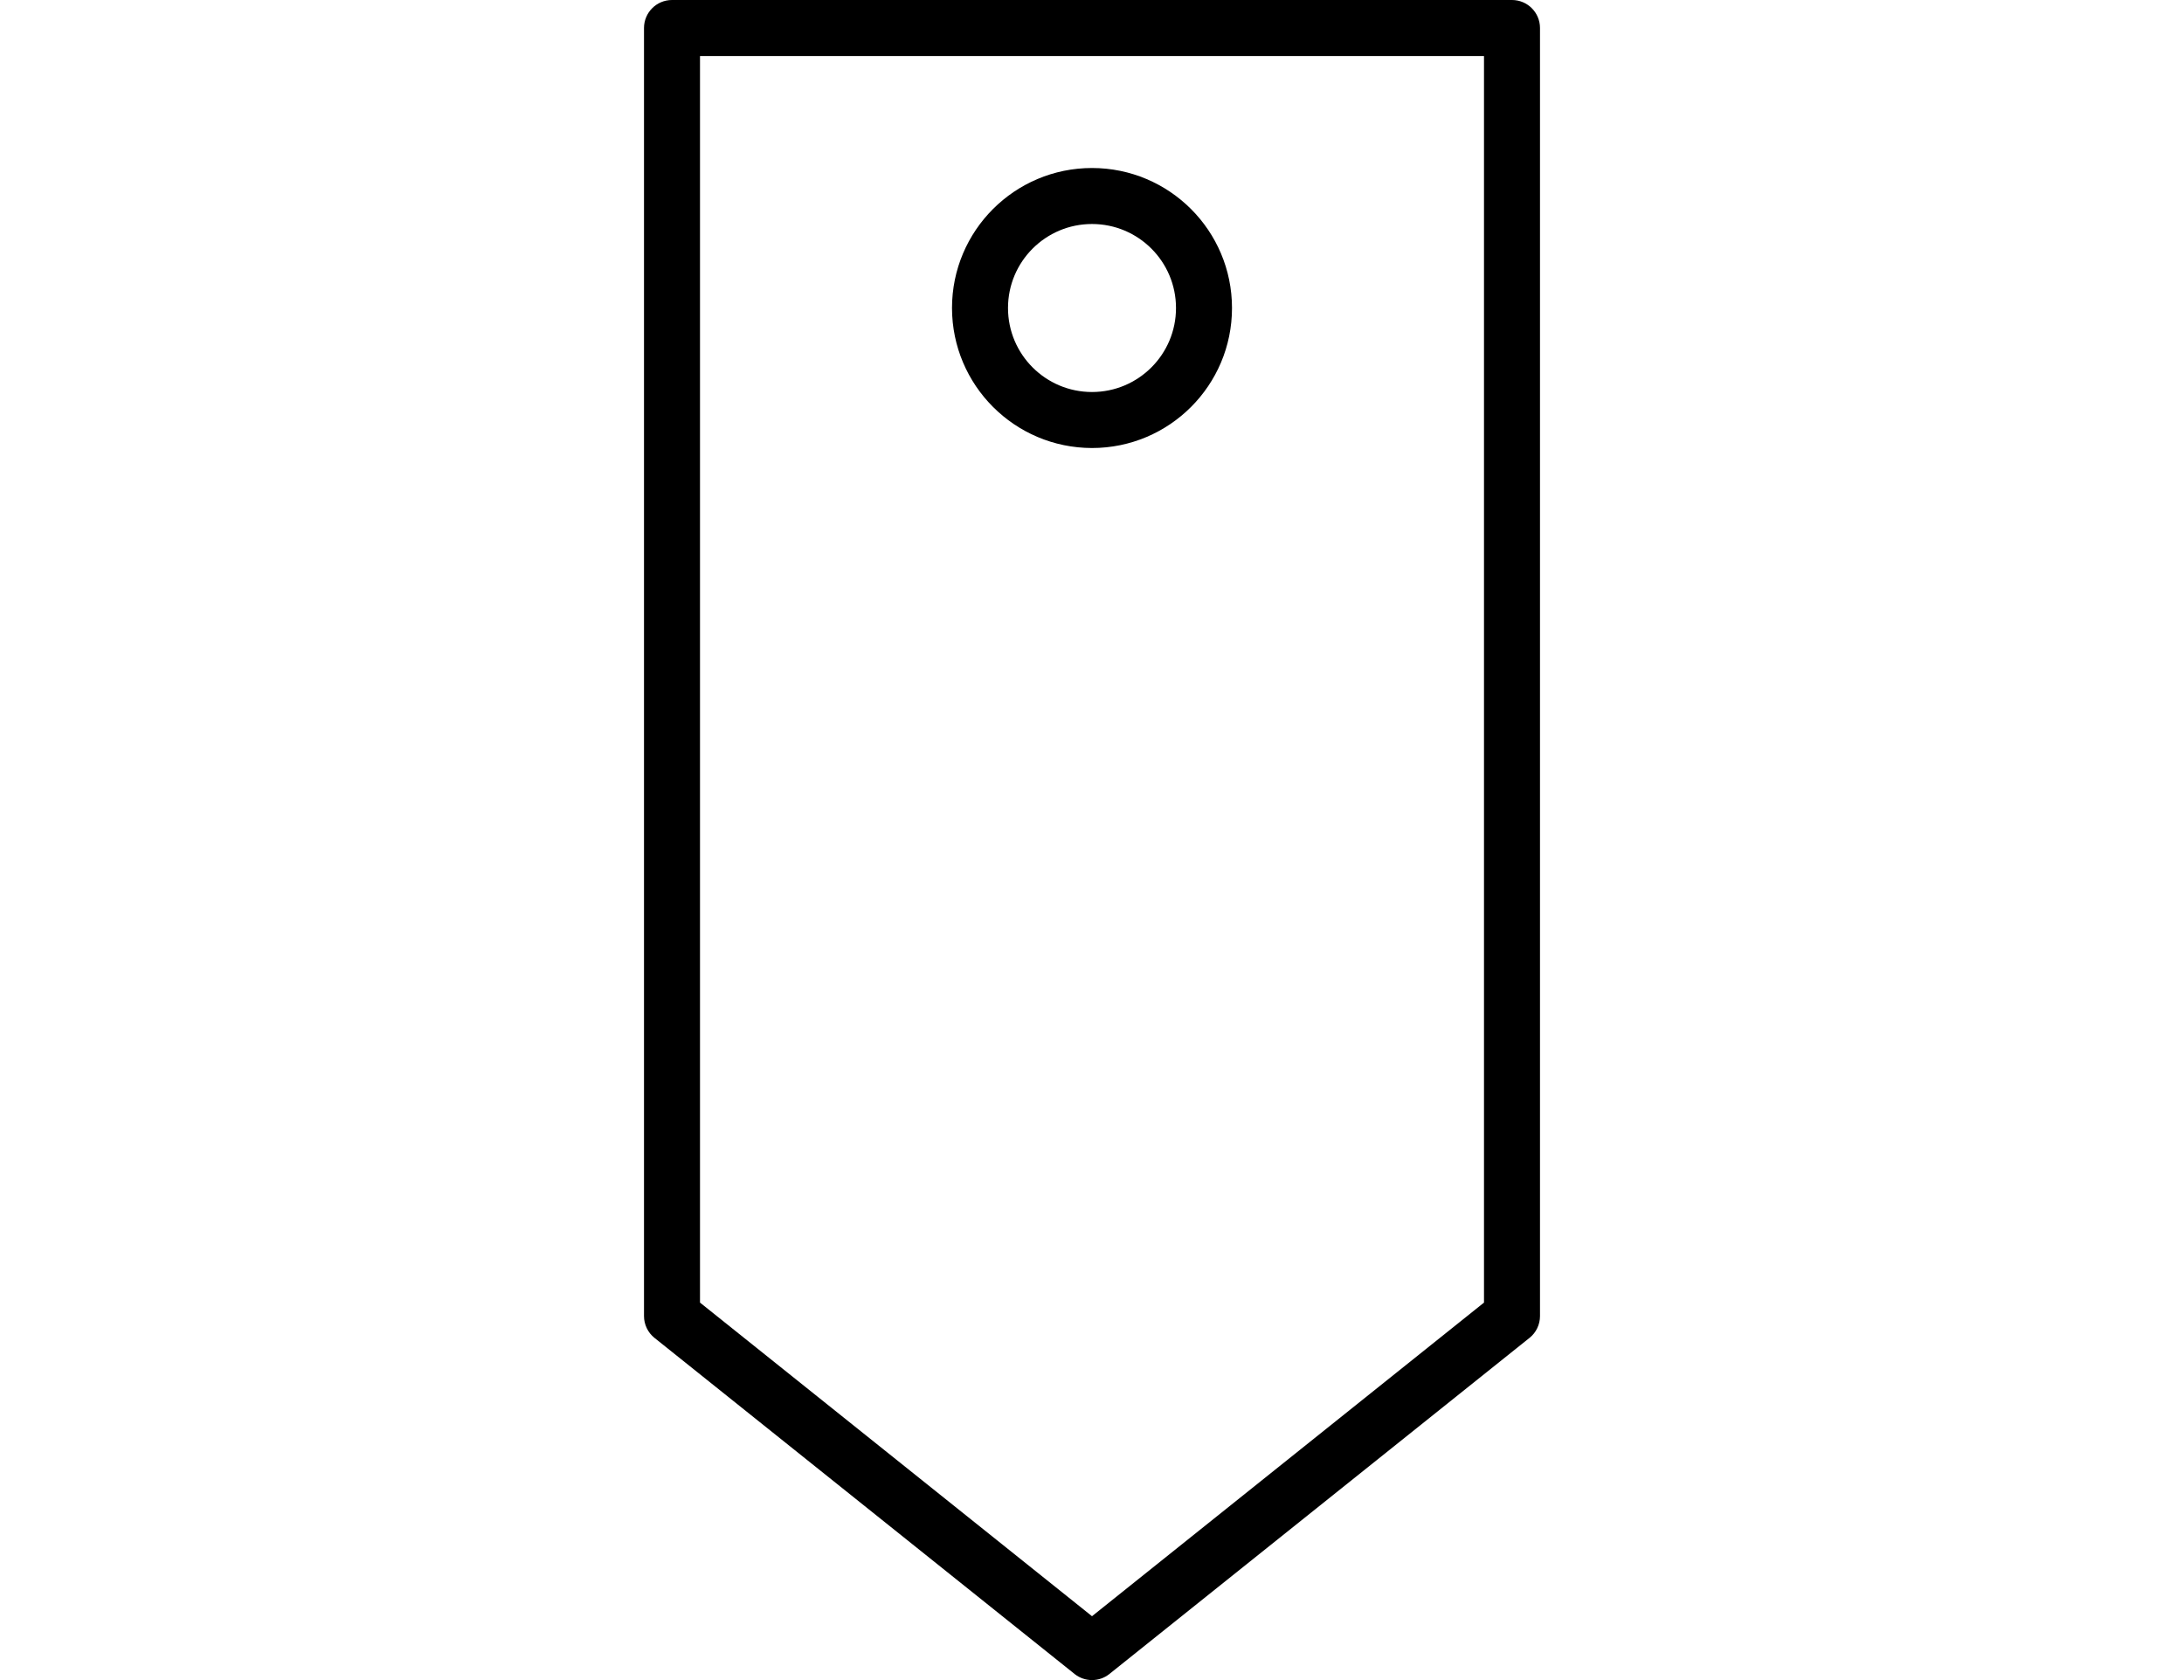 <svg  viewBox="-112 0 480 480.003" width="26" height="20" xmlns="http://www.w3.org/2000/svg"><path d="m8 0c-4.418 0-8 3.582-8 8v368c0 2.43 1.105 4.73 3 6.246l120 96c2.926 2.344 7.078 2.344 10 0l120-96c1.898-1.516 3.004-3.816 3-6.246v-368c0-4.418-3.582-8-8-8zm232 372.16-112 89.602-112-89.602v-356.16h224zm0 0"/><path d="m128 128c22.094 0 40-17.91 40-40s-17.906-40-40-40c-22.09 0-40 17.91-40 40 .027 22.082 17.922 39.973 40 40zm0-64c13.258 0 24 10.746 24 24s-10.742 24-24 24c-13.254 0-24-10.746-24-24s10.746-24 24-24zm0 0"/></svg>
